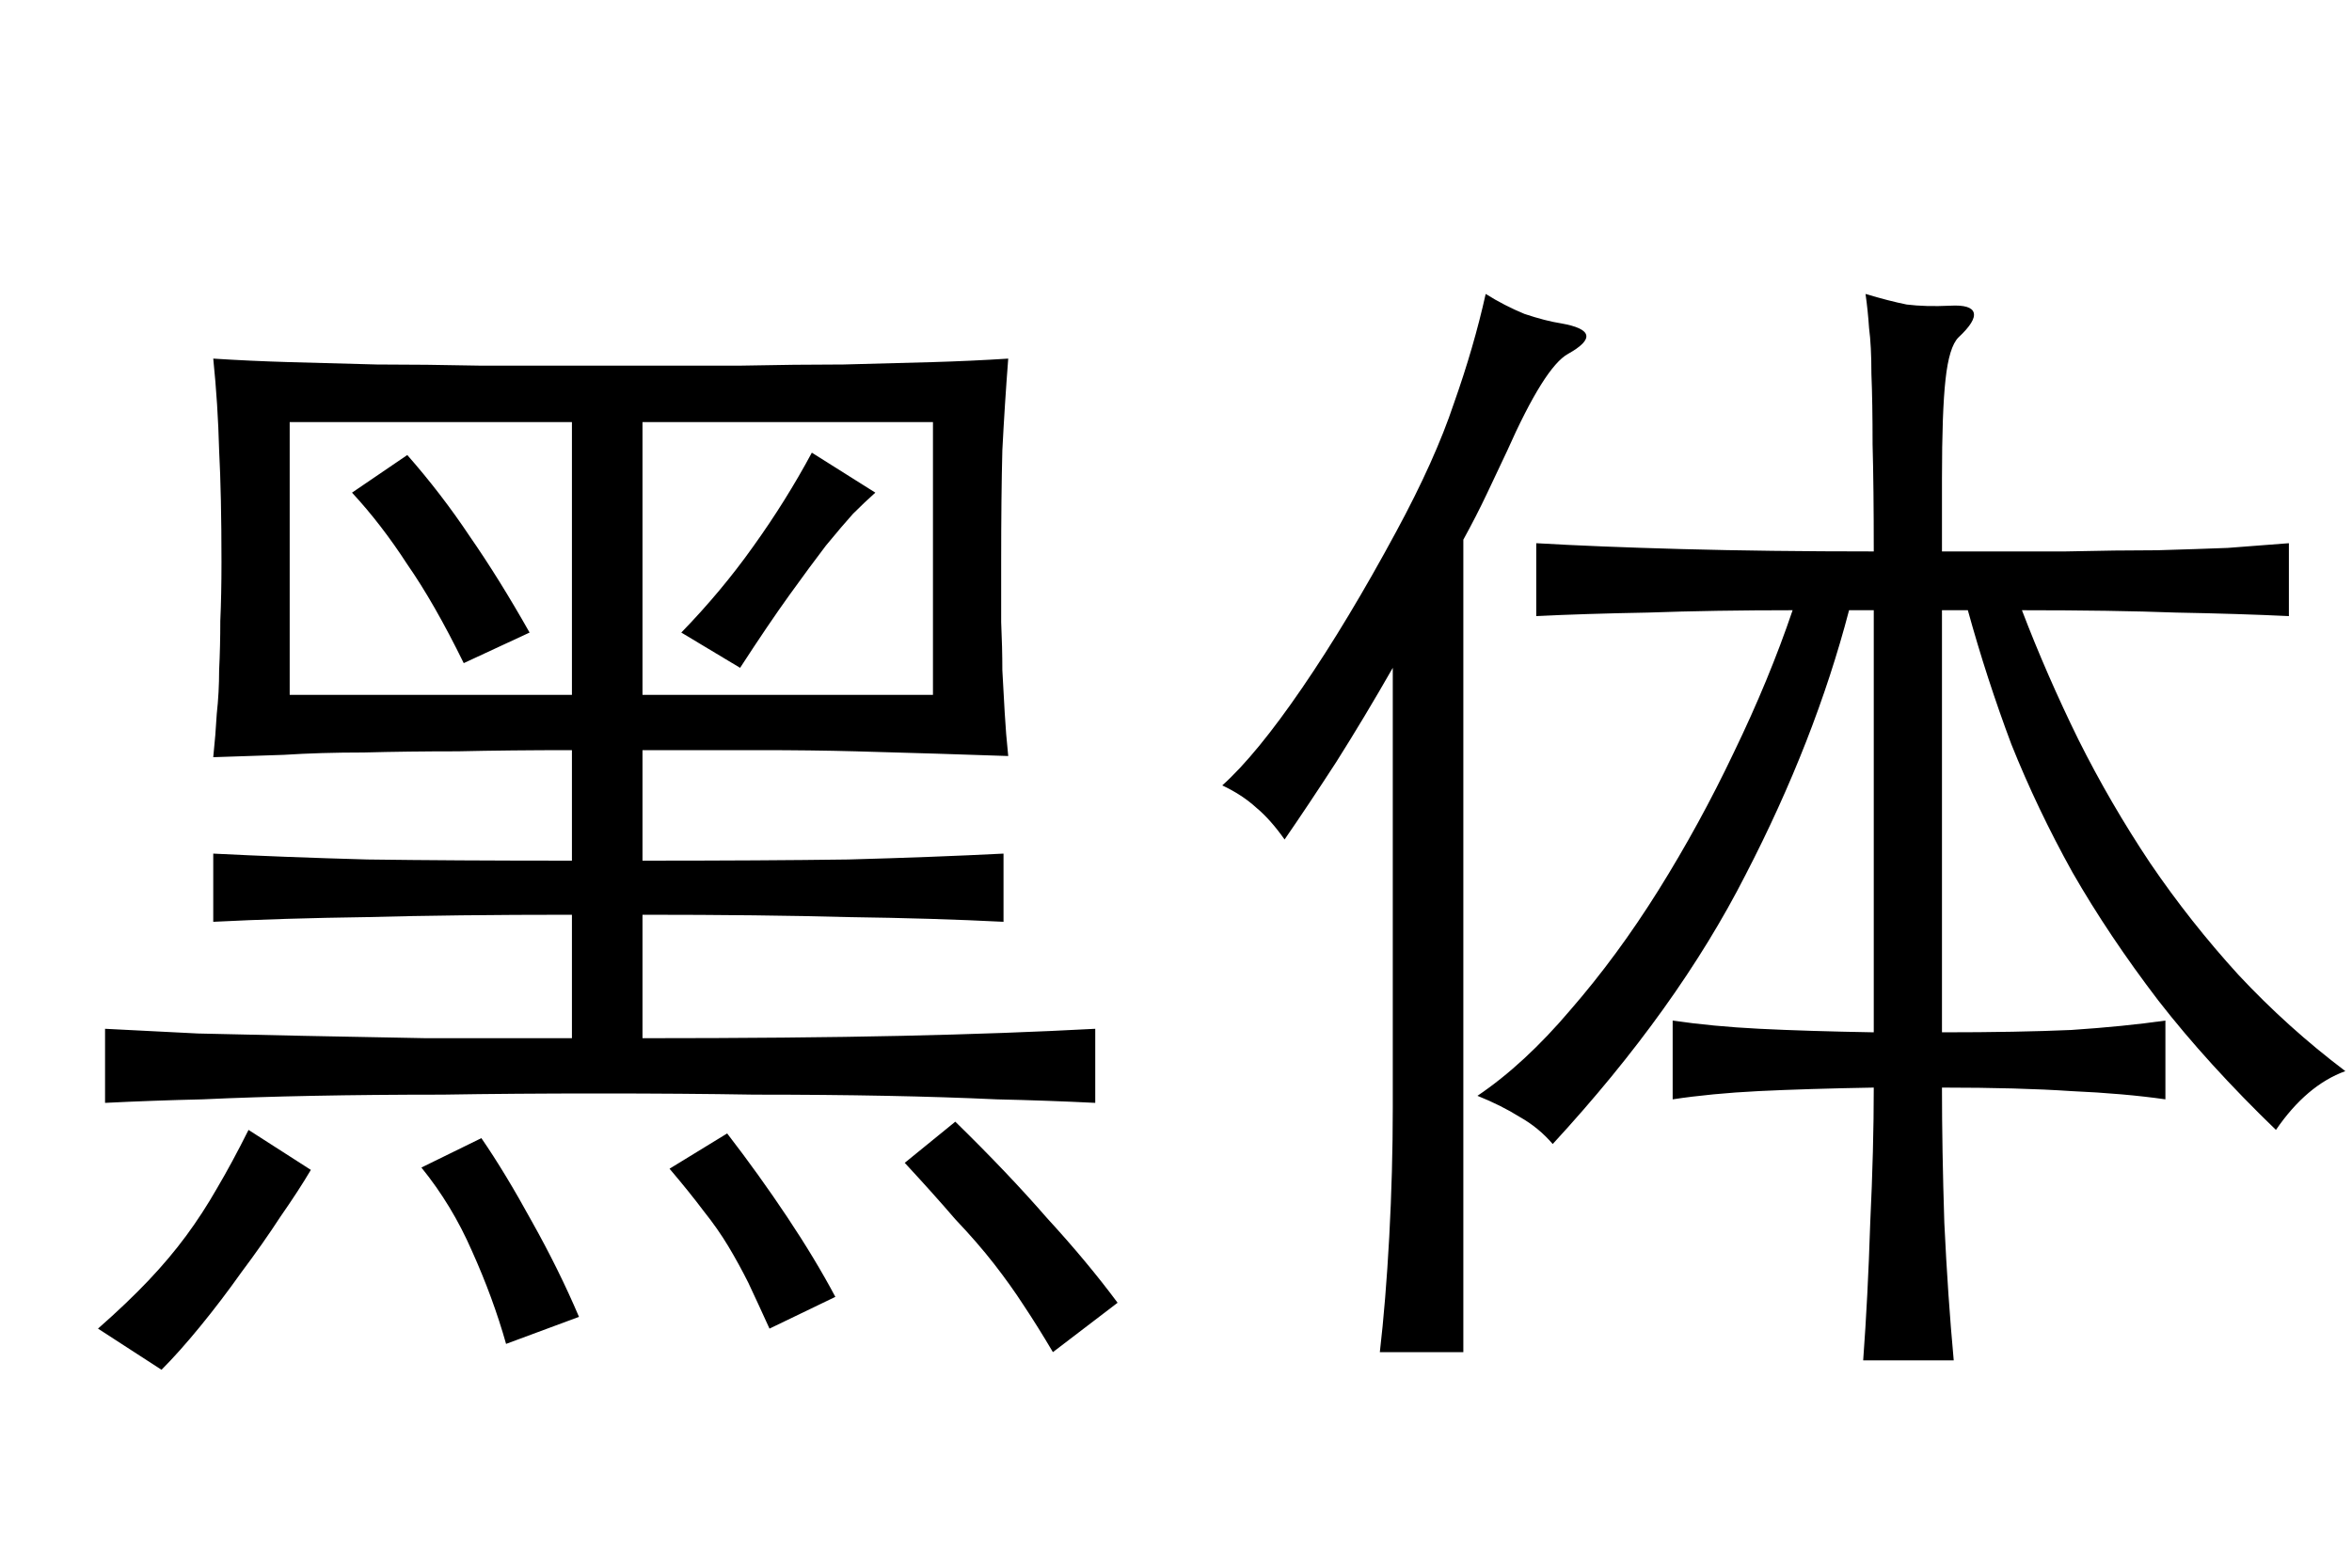 <svg width="24" height="16" viewBox="0 0 24 16" fill="none" xmlns="http://www.w3.org/2000/svg">
<path fill-rule="evenodd" clip-rule="evenodd" d="M17.812 8.928C18.284 8.016 18.636 7.116 18.868 6.228H19.12V10.536C18.664 10.528 18.276 10.516 17.956 10.5C17.636 10.484 17.34 10.456 17.068 10.416V11.22C17.332 11.18 17.624 11.152 17.944 11.136C18.272 11.12 18.664 11.108 19.12 11.1C19.12 11.516 19.108 11.976 19.084 12.48C19.068 12.984 19.044 13.452 19.012 13.884H19.936C19.896 13.452 19.864 12.984 19.84 12.48C19.824 11.976 19.816 11.516 19.816 11.1C20.344 11.1 20.784 11.112 21.136 11.136C21.496 11.152 21.816 11.18 22.096 11.22V10.416C21.816 10.456 21.496 10.488 21.136 10.512C20.776 10.528 20.336 10.536 19.816 10.536V6.228H20.08C20.208 6.692 20.356 7.148 20.524 7.596C20.7 8.036 20.908 8.472 21.148 8.904C21.396 9.336 21.688 9.772 22.024 10.212C22.36 10.644 22.76 11.084 23.224 11.532C23.432 11.228 23.668 11.028 23.932 10.932C23.54 10.636 23.176 10.308 22.84 9.948C22.512 9.588 22.212 9.208 21.94 8.808C21.668 8.4 21.424 7.98 21.208 7.548C20.992 7.108 20.8 6.668 20.632 6.228C21.256 6.228 21.78 6.236 22.204 6.252C22.636 6.26 23.02 6.272 23.356 6.288V5.544C23.156 5.56 22.948 5.576 22.732 5.592C22.524 5.6 22.284 5.608 22.012 5.616C21.74 5.616 21.428 5.62 21.076 5.628H19.816V4.884C19.816 4.428 19.828 4.092 19.852 3.876C19.876 3.652 19.92 3.508 19.984 3.444C20.104 3.332 20.156 3.248 20.14 3.192C20.124 3.136 20.044 3.112 19.9 3.12C19.732 3.128 19.584 3.124 19.456 3.108C19.336 3.084 19.196 3.048 19.036 3C19.052 3.112 19.064 3.228 19.072 3.348C19.088 3.468 19.096 3.624 19.096 3.816C19.104 4.008 19.108 4.248 19.108 4.536C19.116 4.824 19.12 5.188 19.12 5.628C18.4 5.628 17.748 5.62 17.164 5.604C16.58 5.588 16.084 5.568 15.676 5.544V6.288C15.996 6.272 16.376 6.26 16.816 6.252C17.264 6.236 17.756 6.228 18.292 6.228C18.132 6.7 17.932 7.184 17.692 7.68C17.46 8.168 17.204 8.636 16.924 9.084C16.644 9.532 16.344 9.94 16.024 10.308C15.712 10.676 15.396 10.968 15.076 11.184C15.236 11.248 15.38 11.32 15.508 11.4C15.636 11.472 15.748 11.564 15.844 11.676C16.692 10.756 17.348 9.84 17.812 8.928ZM13.636 7.776C13.828 7.472 14.02 7.152 14.212 6.816V11.304C14.212 11.736 14.2 12.176 14.176 12.624C14.152 13.064 14.12 13.456 14.08 13.8H14.932V5.508C15.02 5.348 15.1 5.192 15.172 5.04C15.244 4.888 15.312 4.744 15.376 4.608C15.632 4.032 15.84 3.7 16 3.612C16.272 3.46 16.248 3.356 15.928 3.3C15.824 3.284 15.7 3.252 15.556 3.204C15.42 3.148 15.288 3.08 15.16 3C15.08 3.36 14.972 3.732 14.836 4.116C14.708 4.5 14.512 4.936 14.248 5.424C13.92 6.032 13.6 6.564 13.288 7.02C12.976 7.476 12.704 7.808 12.472 8.016C12.608 8.08 12.724 8.156 12.82 8.244C12.916 8.324 13.012 8.432 13.108 8.568C13.268 8.336 13.444 8.072 13.636 7.776ZM4.156 5.76C4.34 6.024 4.532 6.36 4.732 6.768L5.404 6.456C5.196 6.088 4.992 5.76 4.792 5.472C4.6 5.184 4.388 4.908 4.156 4.644L3.592 5.028C3.792 5.244 3.98 5.488 4.156 5.76ZM8.704 5.244C8.784 5.164 8.86 5.092 8.932 5.028L8.284 4.62C8.108 4.948 7.908 5.268 7.684 5.58C7.468 5.884 7.224 6.176 6.952 6.456L7.552 6.816C7.744 6.52 7.912 6.272 8.056 6.072C8.2 5.872 8.324 5.704 8.428 5.568C8.54 5.432 8.632 5.324 8.704 5.244ZM2.86 12.42C2.988 12.236 3.092 12.076 3.172 11.94L2.536 11.532C2.424 11.756 2.316 11.956 2.212 12.132C2.116 12.3 2.012 12.46 1.9 12.612C1.788 12.764 1.66 12.916 1.516 13.068C1.372 13.22 1.2 13.384 1 13.56L1.648 13.98C1.768 13.86 1.9 13.712 2.044 13.536C2.188 13.36 2.328 13.176 2.464 12.984C2.608 12.792 2.74 12.604 2.86 12.42ZM10.444 13.32C10.54 13.464 10.64 13.624 10.744 13.8L11.404 13.296C11.196 13.016 10.956 12.728 10.684 12.432C10.42 12.128 10.108 11.8 9.748 11.448L9.232 11.868C9.432 12.084 9.604 12.276 9.748 12.444C9.9 12.604 10.032 12.756 10.144 12.9C10.256 13.044 10.356 13.184 10.444 13.32ZM4.816 12.768C4.96 13.088 5.076 13.404 5.164 13.716L5.908 13.44C5.772 13.12 5.612 12.796 5.428 12.468C5.244 12.132 5.072 11.848 4.912 11.616L4.3 11.916C4.508 12.172 4.68 12.456 4.816 12.768ZM7.636 13.092C7.7 13.228 7.772 13.384 7.852 13.56L8.524 13.236C8.388 12.98 8.224 12.708 8.032 12.42C7.84 12.132 7.636 11.848 7.42 11.568L6.832 11.928C6.968 12.088 7.084 12.232 7.18 12.36C7.276 12.48 7.36 12.6 7.432 12.72C7.504 12.84 7.572 12.964 7.636 13.092ZM2.956 4.308H5.836V7.092H2.956V4.308ZM9.52 7.092H6.556V4.308H9.52V7.092ZM9.196 10.572C8.468 10.588 7.588 10.596 6.556 10.596V9.336C7.372 9.336 8.072 9.344 8.656 9.36C9.24 9.368 9.768 9.384 10.24 9.408V8.712C9.768 8.736 9.24 8.756 8.656 8.772C8.072 8.78 7.372 8.784 6.556 8.784V7.656H7.744C8.104 7.656 8.432 7.66 8.728 7.668C9.024 7.676 9.3 7.684 9.556 7.692C9.812 7.7 10.056 7.708 10.288 7.716C10.272 7.564 10.26 7.416 10.252 7.272L10.228 6.84C10.228 6.688 10.224 6.524 10.216 6.348V5.736C10.216 5.288 10.22 4.908 10.228 4.596C10.244 4.284 10.264 3.972 10.288 3.66C10.04 3.676 9.78 3.688 9.508 3.696C9.236 3.704 8.936 3.712 8.608 3.72C8.288 3.72 7.932 3.724 7.54 3.732H6.232H4.912C4.528 3.724 4.172 3.72 3.844 3.72C3.524 3.712 3.228 3.704 2.956 3.696C2.684 3.688 2.424 3.676 2.176 3.66C2.208 3.972 2.228 4.284 2.236 4.596C2.252 4.9 2.26 5.28 2.26 5.736C2.26 5.96 2.256 6.16 2.248 6.336C2.248 6.512 2.244 6.68 2.236 6.84C2.236 6.992 2.228 7.14 2.212 7.284C2.204 7.428 2.192 7.576 2.176 7.728C2.408 7.72 2.648 7.712 2.896 7.704C3.144 7.688 3.416 7.68 3.712 7.68C4.008 7.672 4.328 7.668 4.672 7.668C5.024 7.66 5.412 7.656 5.836 7.656V8.784C5.02 8.784 4.324 8.78 3.748 8.772C3.172 8.756 2.648 8.736 2.176 8.712V9.408C2.648 9.384 3.172 9.368 3.748 9.36C4.332 9.344 5.028 9.336 5.836 9.336V10.596H4.348C3.9 10.588 3.484 10.58 3.1 10.572C2.716 10.564 2.356 10.556 2.02 10.548C1.692 10.532 1.376 10.516 1.072 10.5V11.256C1.392 11.24 1.724 11.228 2.068 11.22C2.412 11.204 2.788 11.192 3.196 11.184C3.604 11.176 4.044 11.172 4.516 11.172C4.996 11.164 5.528 11.16 6.112 11.16C6.688 11.16 7.216 11.164 7.696 11.172C8.184 11.172 8.632 11.176 9.04 11.184C9.448 11.192 9.824 11.204 10.168 11.22C10.52 11.228 10.856 11.24 11.176 11.256V10.5C10.584 10.532 9.924 10.556 9.196 10.572Z" fill="black"/>
</svg>
